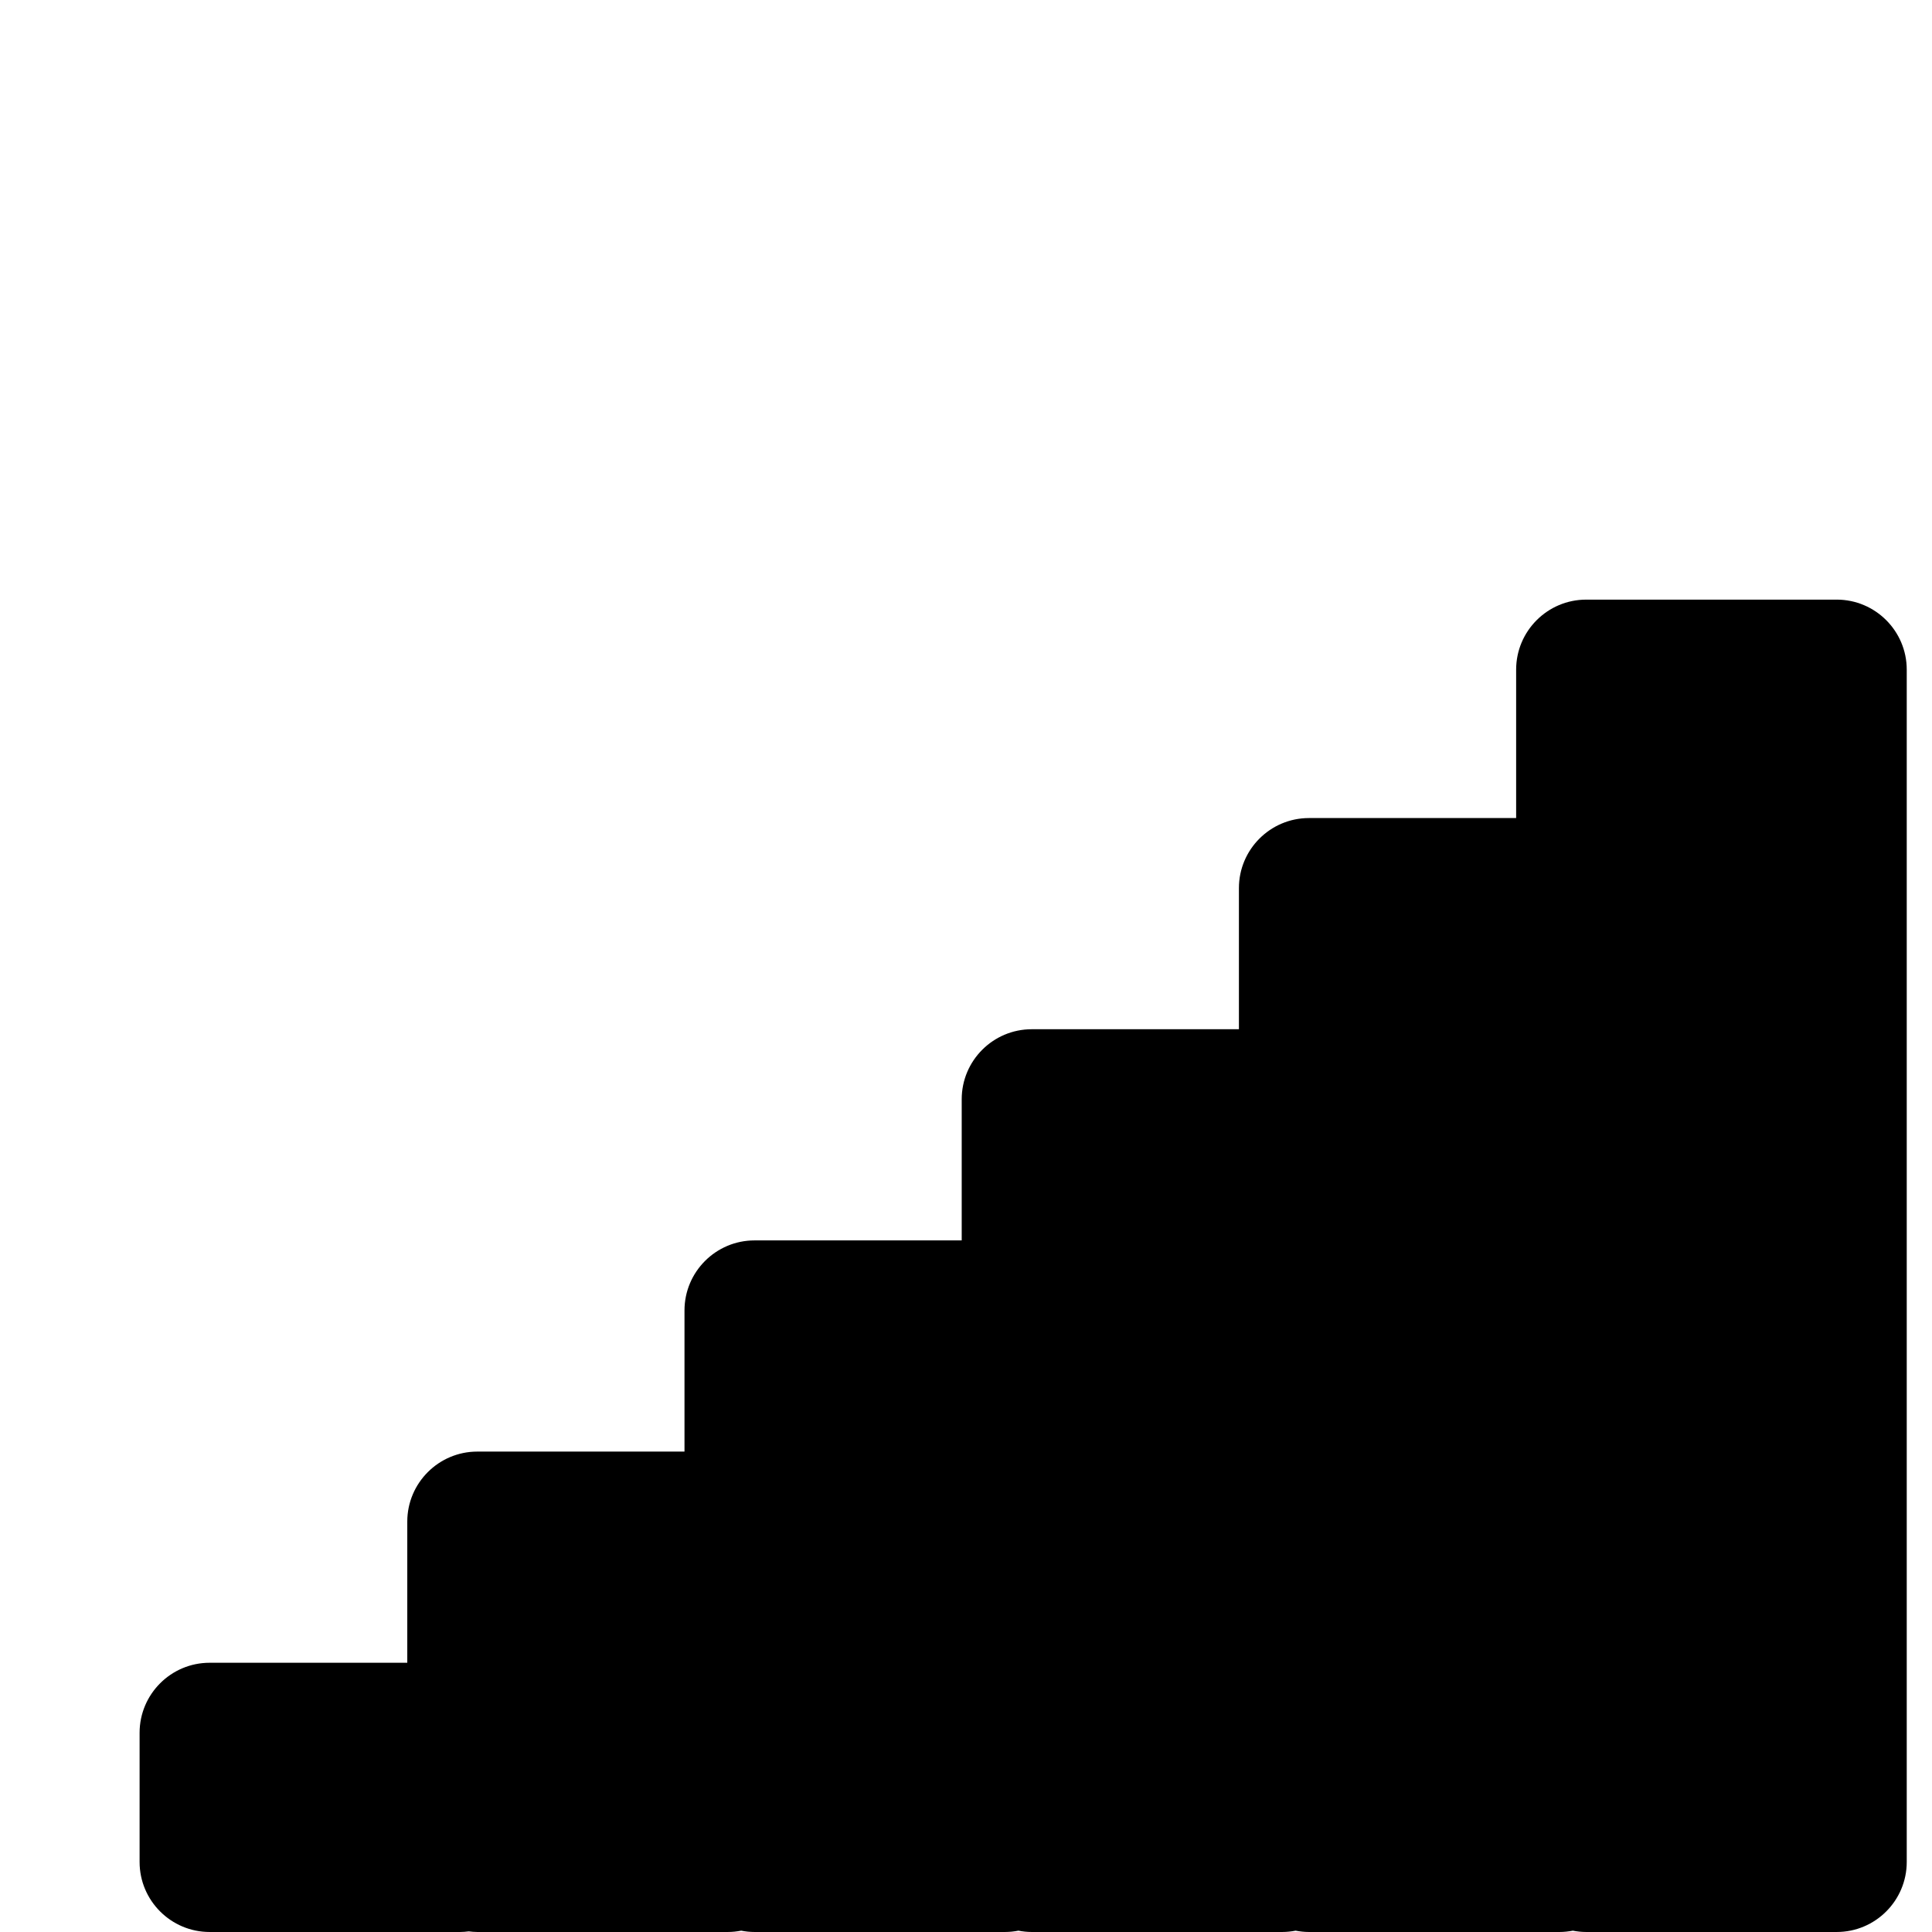 <?xml version="1.0" encoding="UTF-8" standalone="no"?>
<!-- Generator: Adobe Illustrator 17.1.0, SVG Export Plug-In . SVG Version: 6.00 Build 0)  -->

<svg
   xmlns:dc="http://purl.org/dc/elements/1.1/"
   xmlns:cc="http://creativecommons.org/ns#"
   xmlns:rdf="http://www.w3.org/1999/02/22-rdf-syntax-ns#"
   xmlns:svg="http://www.w3.org/2000/svg"
   xmlns="http://www.w3.org/2000/svg"
   xmlns:sodipodi="http://sodipodi.sourceforge.net/DTD/sodipodi-0.dtd"
   xmlns:inkscape="http://www.inkscape.org/namespaces/inkscape"
   version="1.1"
   id="Capa_1"
   x="0px"
   y="0px"
   viewBox="0 0 358.692 358.692"
   style="enable-background:new 0 0 358.692 358.692;"
   xml:space="preserve"
   inkscape:version="0.91 r13725"
   sodipodi:docname="healthy.svg"><defs
     id="defs41" /><sodipodi:namedview
     pagecolor="#ffffff"
     bordercolor="#666666"
     borderopacity="1"
     objecttolerance="10"
     gridtolerance="10"
     guidetolerance="10"
     inkscape:pageopacity="0"
     inkscape:pageshadow="2"
     inkscape:window-width="640"
     inkscape:window-height="480"
     id="namedview39"
     showgrid="false"
     inkscape:zoom="0.65794612"
     inkscape:cx="179.34599"
     inkscape:cy="179.34599"
     inkscape:window-x="0"
     inkscape:window-y="0"
     inkscape:window-maximized="0"
     inkscape:current-layer="Capa_1" /><path
     inkscape:connector-curvature="0"
     id="path5"
     d="m 340.998,111.326 -46.514,0 c -7.168,0 -13,5.831 -13,13 l 0,27.553 -38.468,0 c -7.168,0 -13,5.832 -13,13 l 0,26.207 -38.467,0 c -7.168,0 -13,5.831 -13,13 l 0,26.207 -38.468,0 c -7.169,0 -13,5.832 -13,13.001 l 0,26.206 -38.467,0 c -7.168,0 -13,5.832 -13,13 l 0,26.207 -36.698,0 c -7.168,0 -13,5.832 -13,13 l 0,23.985 c 0,7.168 5.832,13 13,13 l 46.514,0 c 0.54,0 1.069,-0.043 1.592,-0.108 0.523,0.064 1.052,0.108 1.592,0.108 l 46.514,0 c 0.848,0 1.674,-0.088 2.477,-0.243 0.803,0.156 1.629,0.243 2.477,0.243 l 46.514,0 c 0.848,0 1.674,-0.088 2.477,-0.243 0.803,0.156 1.629,0.243 2.477,0.243 l 46.514,0 c 0.847,0 1.674,-0.088 2.477,-0.243 0.803,0.156 1.629,0.243 2.477,0.243 l 46.514,0 c 0.847,0 1.674,-0.088 2.477,-0.243 0.803,0.156 1.629,0.243 2.477,0.243 l 46.514,0 c 7.168,0 13,-5.831 13,-13 l 0,-221.366 c -0.002,-7.169 -5.834,-13 -13.002,-13 z" /><g
     id="g9" /><g
     id="g11" /><g
     id="g13" /><g
     id="g15" /><g
     id="g17" /><g
     id="g19" /><g
     id="g21" /><g
     id="g23" /><g
     id="g25" /><g
     id="g27" /><g
     id="g29" /><g
     id="g31" /><g
     id="g33" /><g
     id="g35" /><g
     id="g37" /></svg>